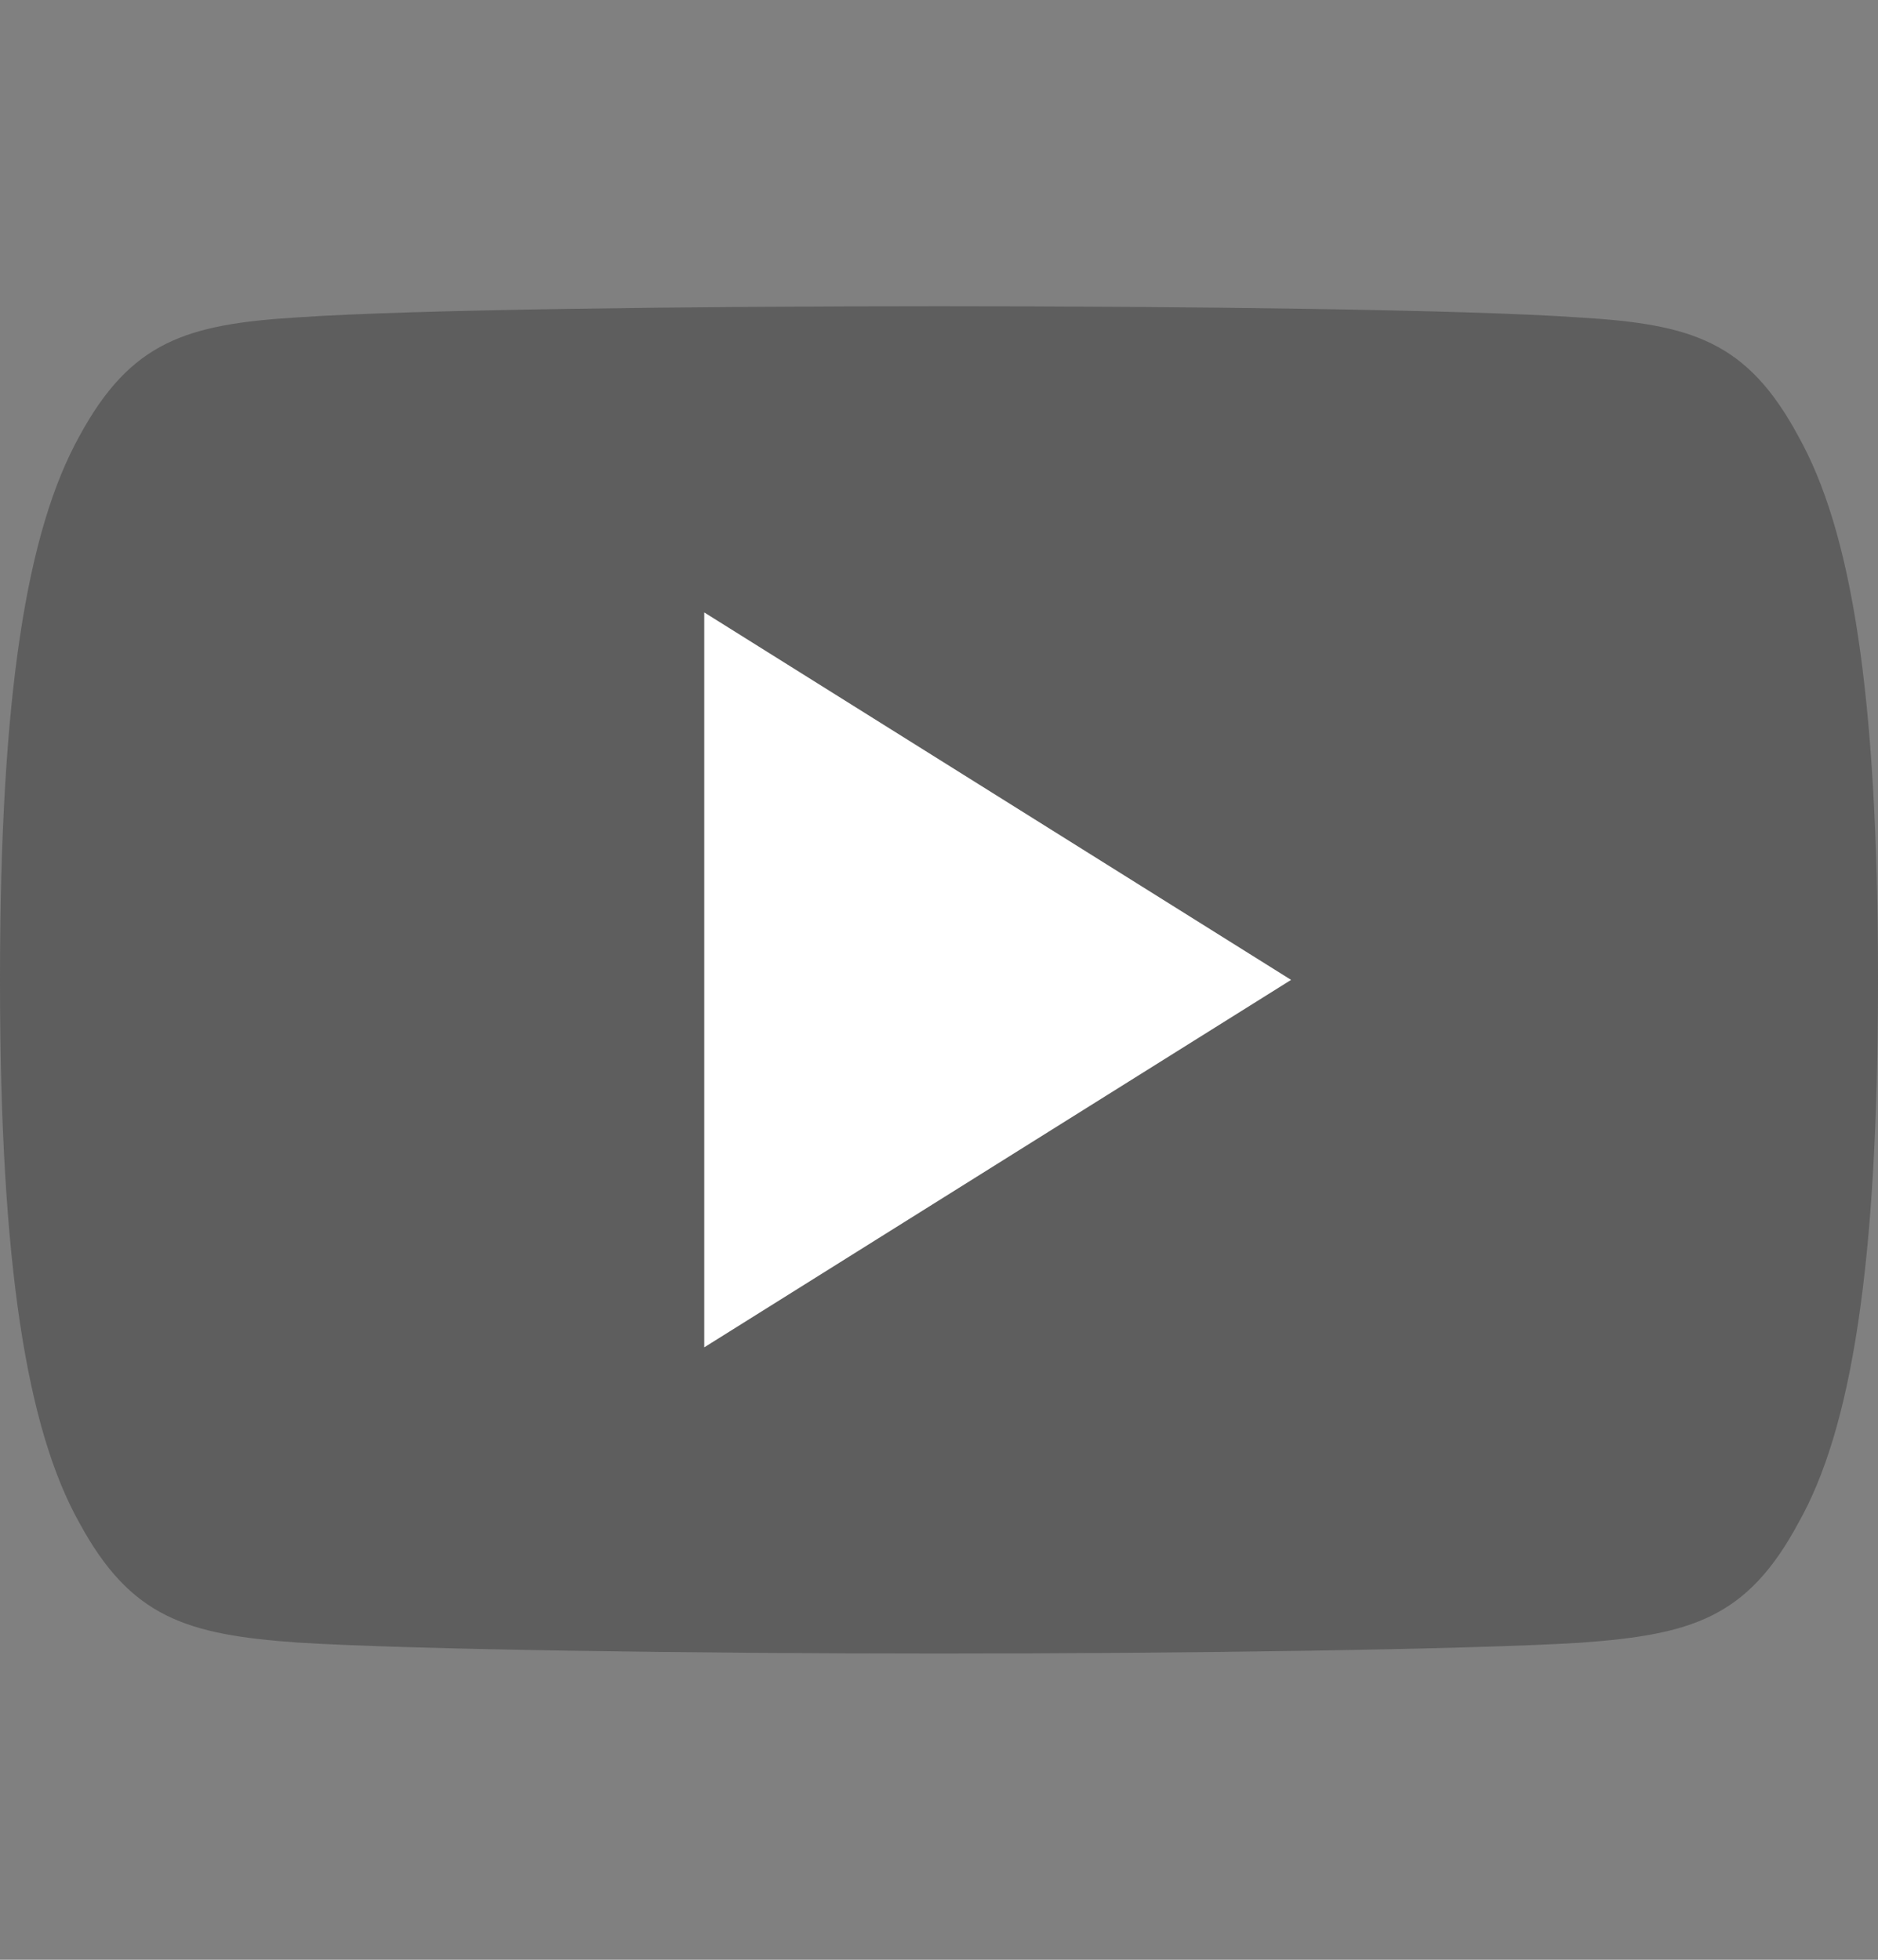 <svg width="23" height="24" viewbox="0 0 23 24" fill="none" xmlns="http://www.w3.org/2000/svg">
<rect width="100%" height="100%" fill="#808080" stroke="none"/>
<path d="M22.023 5.34C21.399 4.182 20.722 3.969 19.343 3.888C17.966 3.791 14.503 3.75 11.503 3.75C8.497 3.75 5.033 3.791 3.657 3.886C2.281 3.969 1.603 4.181 0.973 5.34C0.331 6.497 0 8.489 0 11.995C0 11.998 0 12 0 12C0 12.003 0 12.005 0 12.005V12.008C0 15.499 0.331 17.506 0.973 18.651C1.603 19.809 2.28 20.019 3.656 20.116C5.033 20.201 8.497 20.25 11.503 20.25C14.503 20.25 17.966 20.201 19.344 20.118C20.723 20.02 21.4 19.811 22.024 18.652C22.672 17.508 23 15.501 23 12.009C23 12.009 23 12.005 23 12.002C23 12.002 23 11.998 23 11.997C23 8.489 22.672 6.497 22.023 5.34Z" fill="#484848" fill-opacity="0.6"/>
<path d="M8.625 16.5V7.5L15.812 12L8.625 16.5Z" fill="white"/>
</svg>
